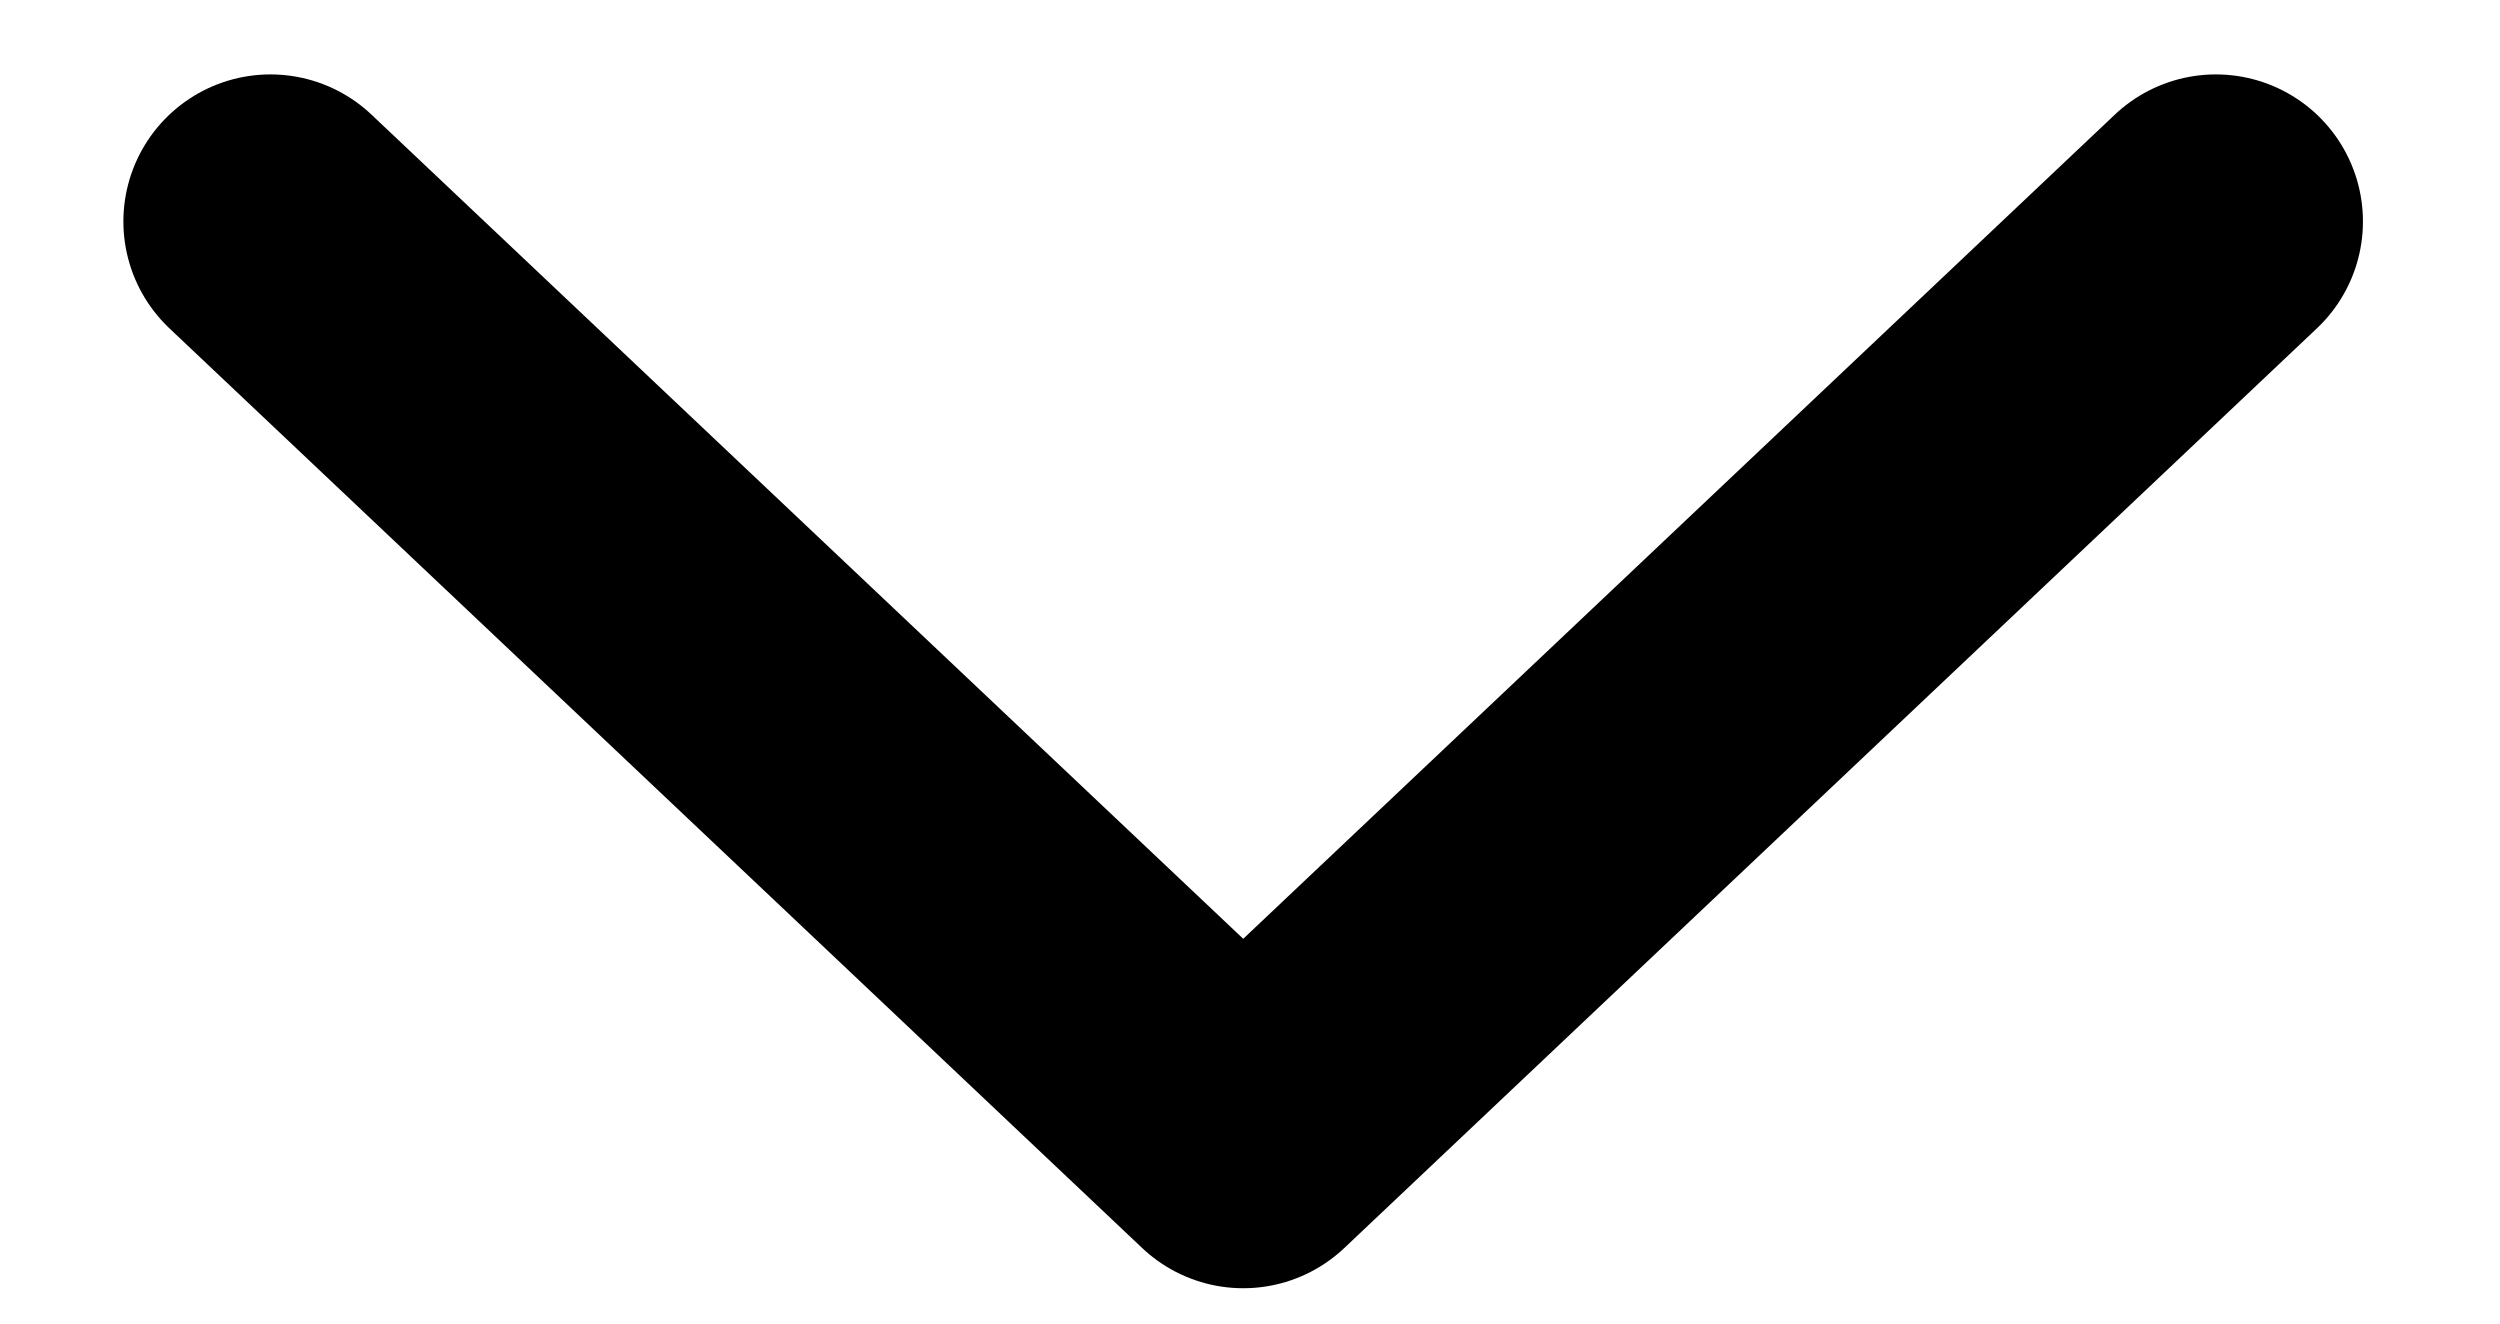 <svg width="17" height="9" viewBox="0 0 17 9" fill="none" xmlns="http://www.w3.org/2000/svg">
<path d="M15.068 1.506L8.454 7.76L1.839 1.506" stroke="black" stroke-width="2" stroke-linecap="round" stroke-linejoin="round"/>
</svg>
